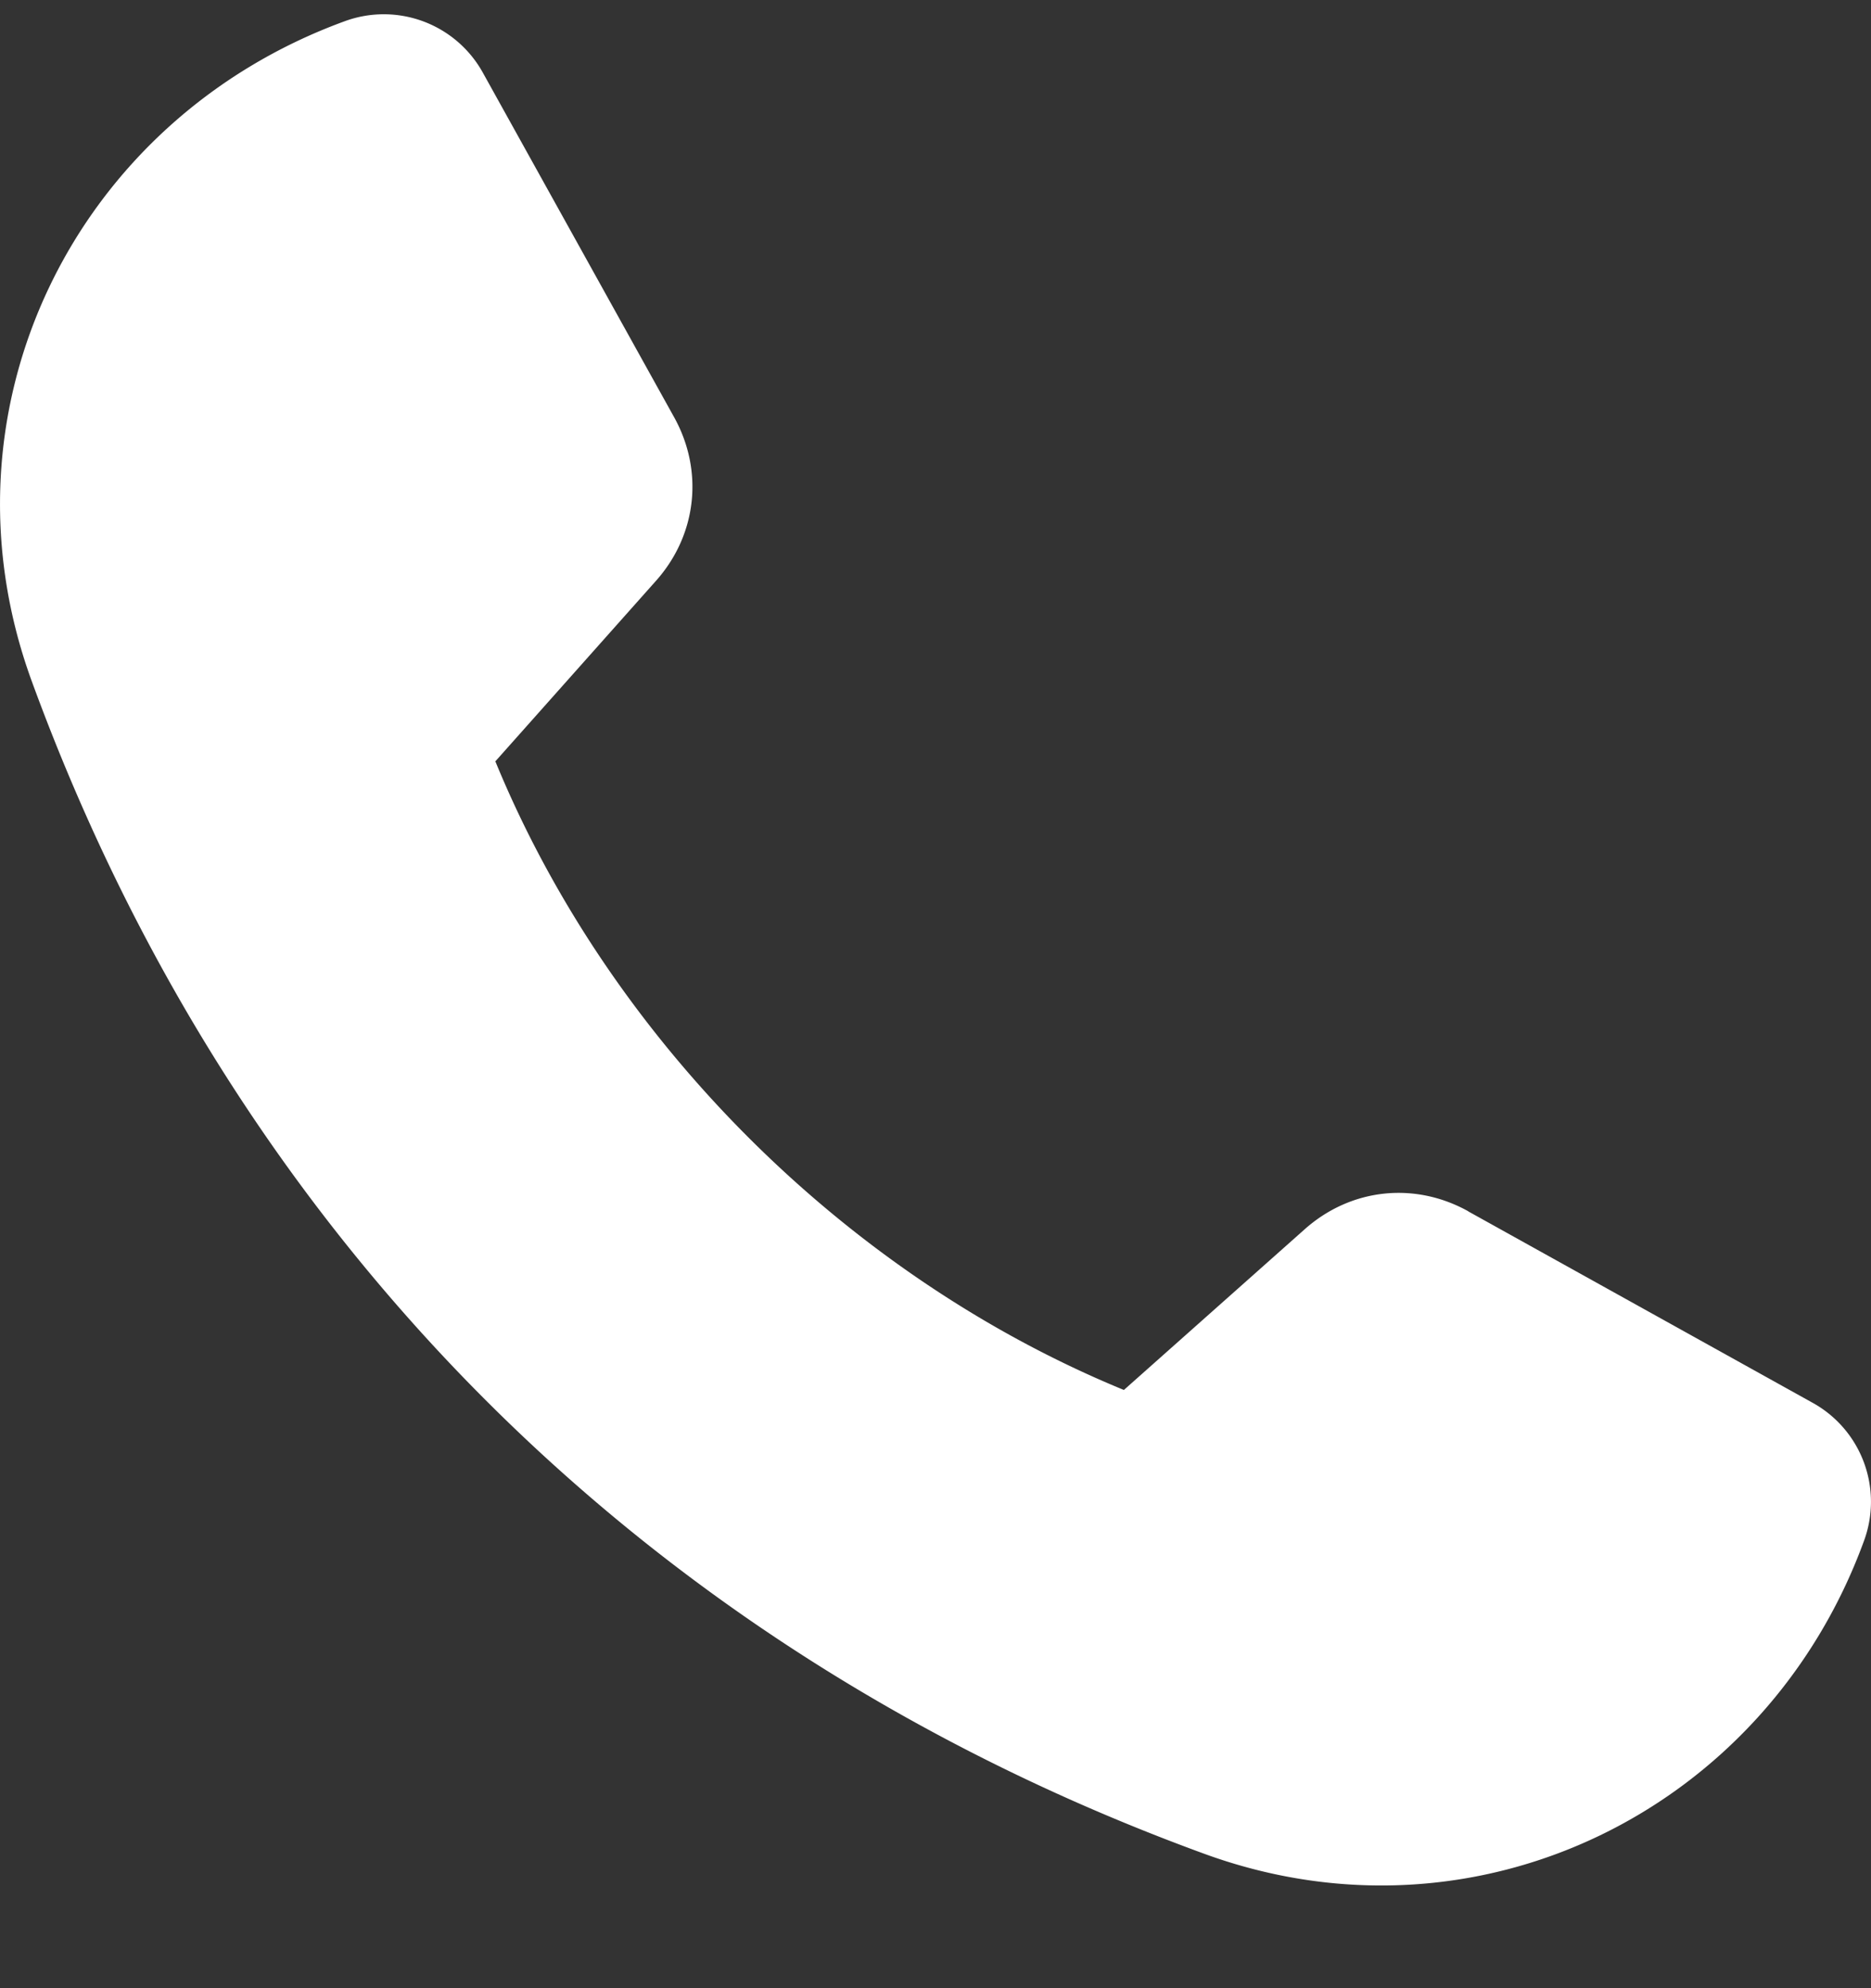 <svg xmlns="http://www.w3.org/2000/svg" width="16" height="17" fill="none"><rect width="100%" height="100%" fill="#333333" stroke="none"/><path fill="#fff" fill-rule="evenodd" d="m12.556 10.358 2.942 1.635a.967.967 0 0 1 .441 1.185c-.843 2.305-3.315 3.522-5.64 2.673C5.538 14.113 2.01 10.584.271 5.823-.578 3.498.639 1.026 2.944.183a.968.968 0 0 1 1.186.44l1.634 2.943c.256.46.196 1.007-.154 1.4L4.236 6.51c.978 2.38 2.995 4.397 5.375 5.375l1.546-1.374c.393-.35.939-.41 1.399-.154Z" clip-rule="evenodd"/></svg>